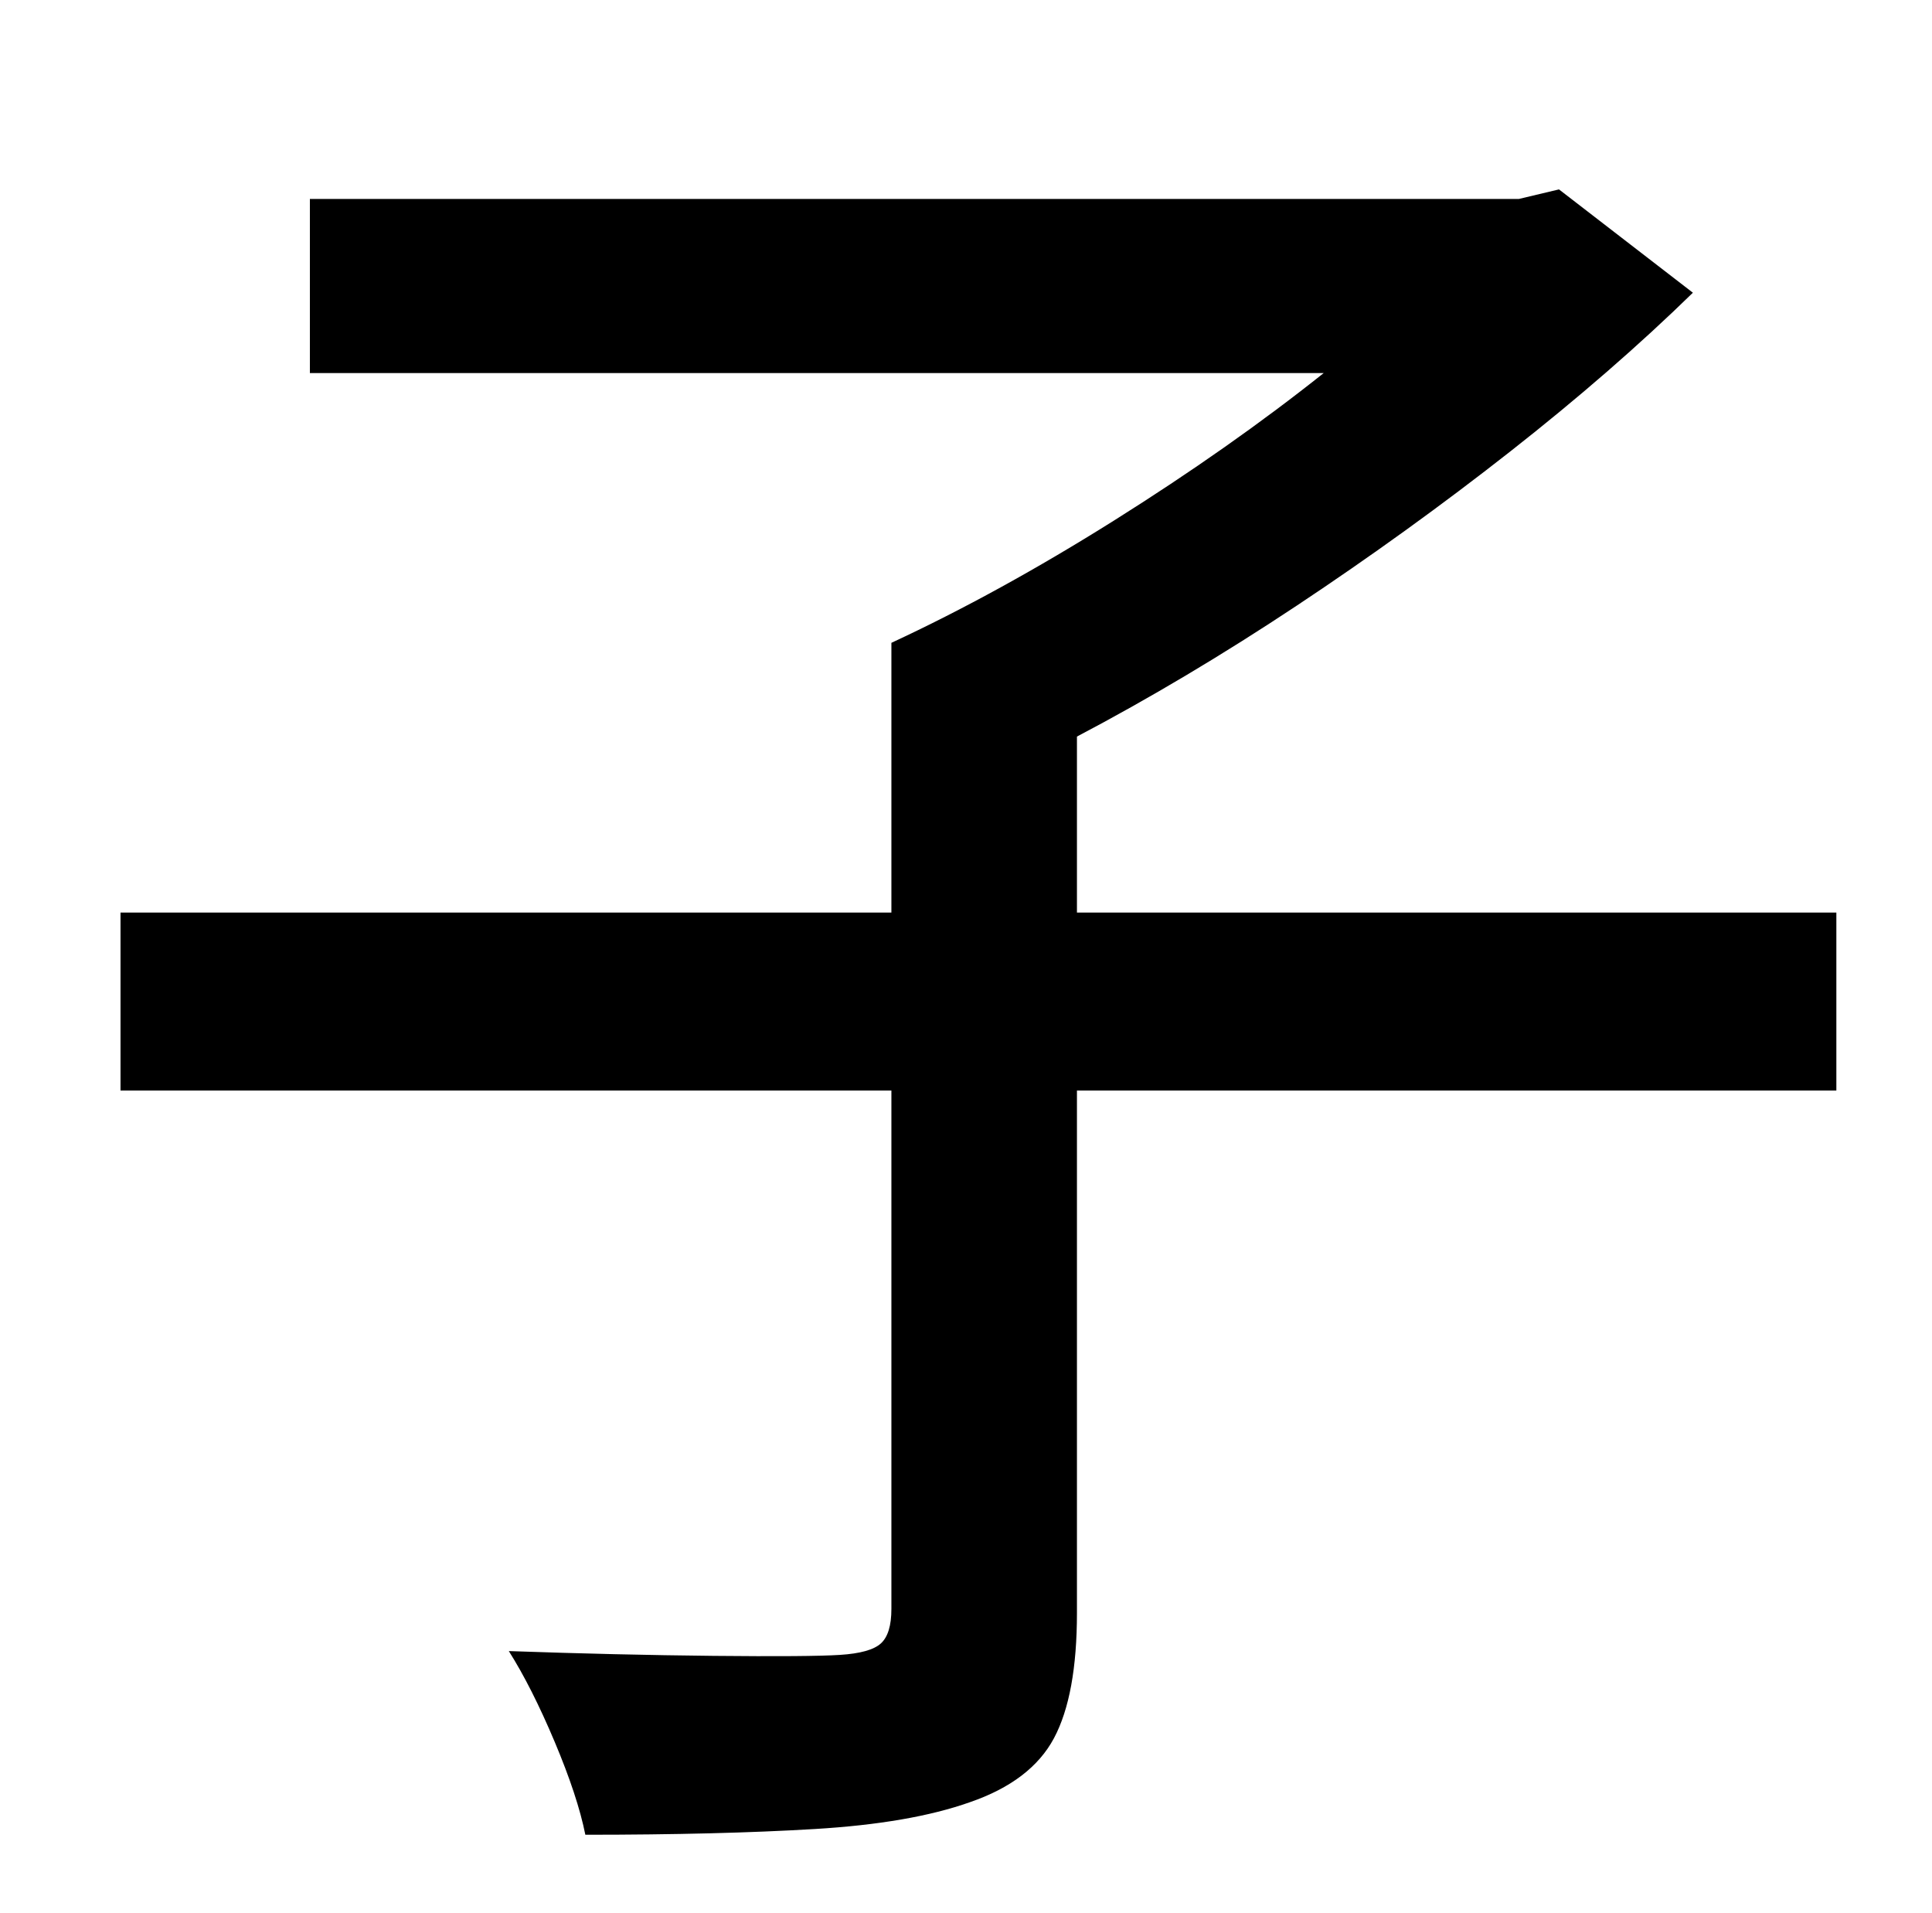 <?xml version="1.0" standalone="no"?>
<!DOCTYPE svg PUBLIC "-//W3C//DTD SVG 1.1//EN" "http://www.w3.org/Graphics/SVG/1.1/DTD/svg11.dtd" >
<svg xmlns="http://www.w3.org/2000/svg" xmlns:xlink="http://www.w3.org/1999/xlink" version="1.1" viewBox="-10 0 1010 1000">
   <path fill="currentColor"
d="M950 477v93h-397v273q0 43 -12 65.5t-44 33.5q-31 11 -81 14t-120 3q-4 -20 -16 -48.5t-24 -47.5q57 2 107 2.5t66 -0.5t21.5 -6t5.5 -18v-271h-403v-93h403v-141q56 -26 116.5 -64t109.5 -77h-530v-91h632l21 -5l70 54q-42 41 -95.5 83t-111.5 80.5t-115 68.5v92h397z
" />
</svg>
